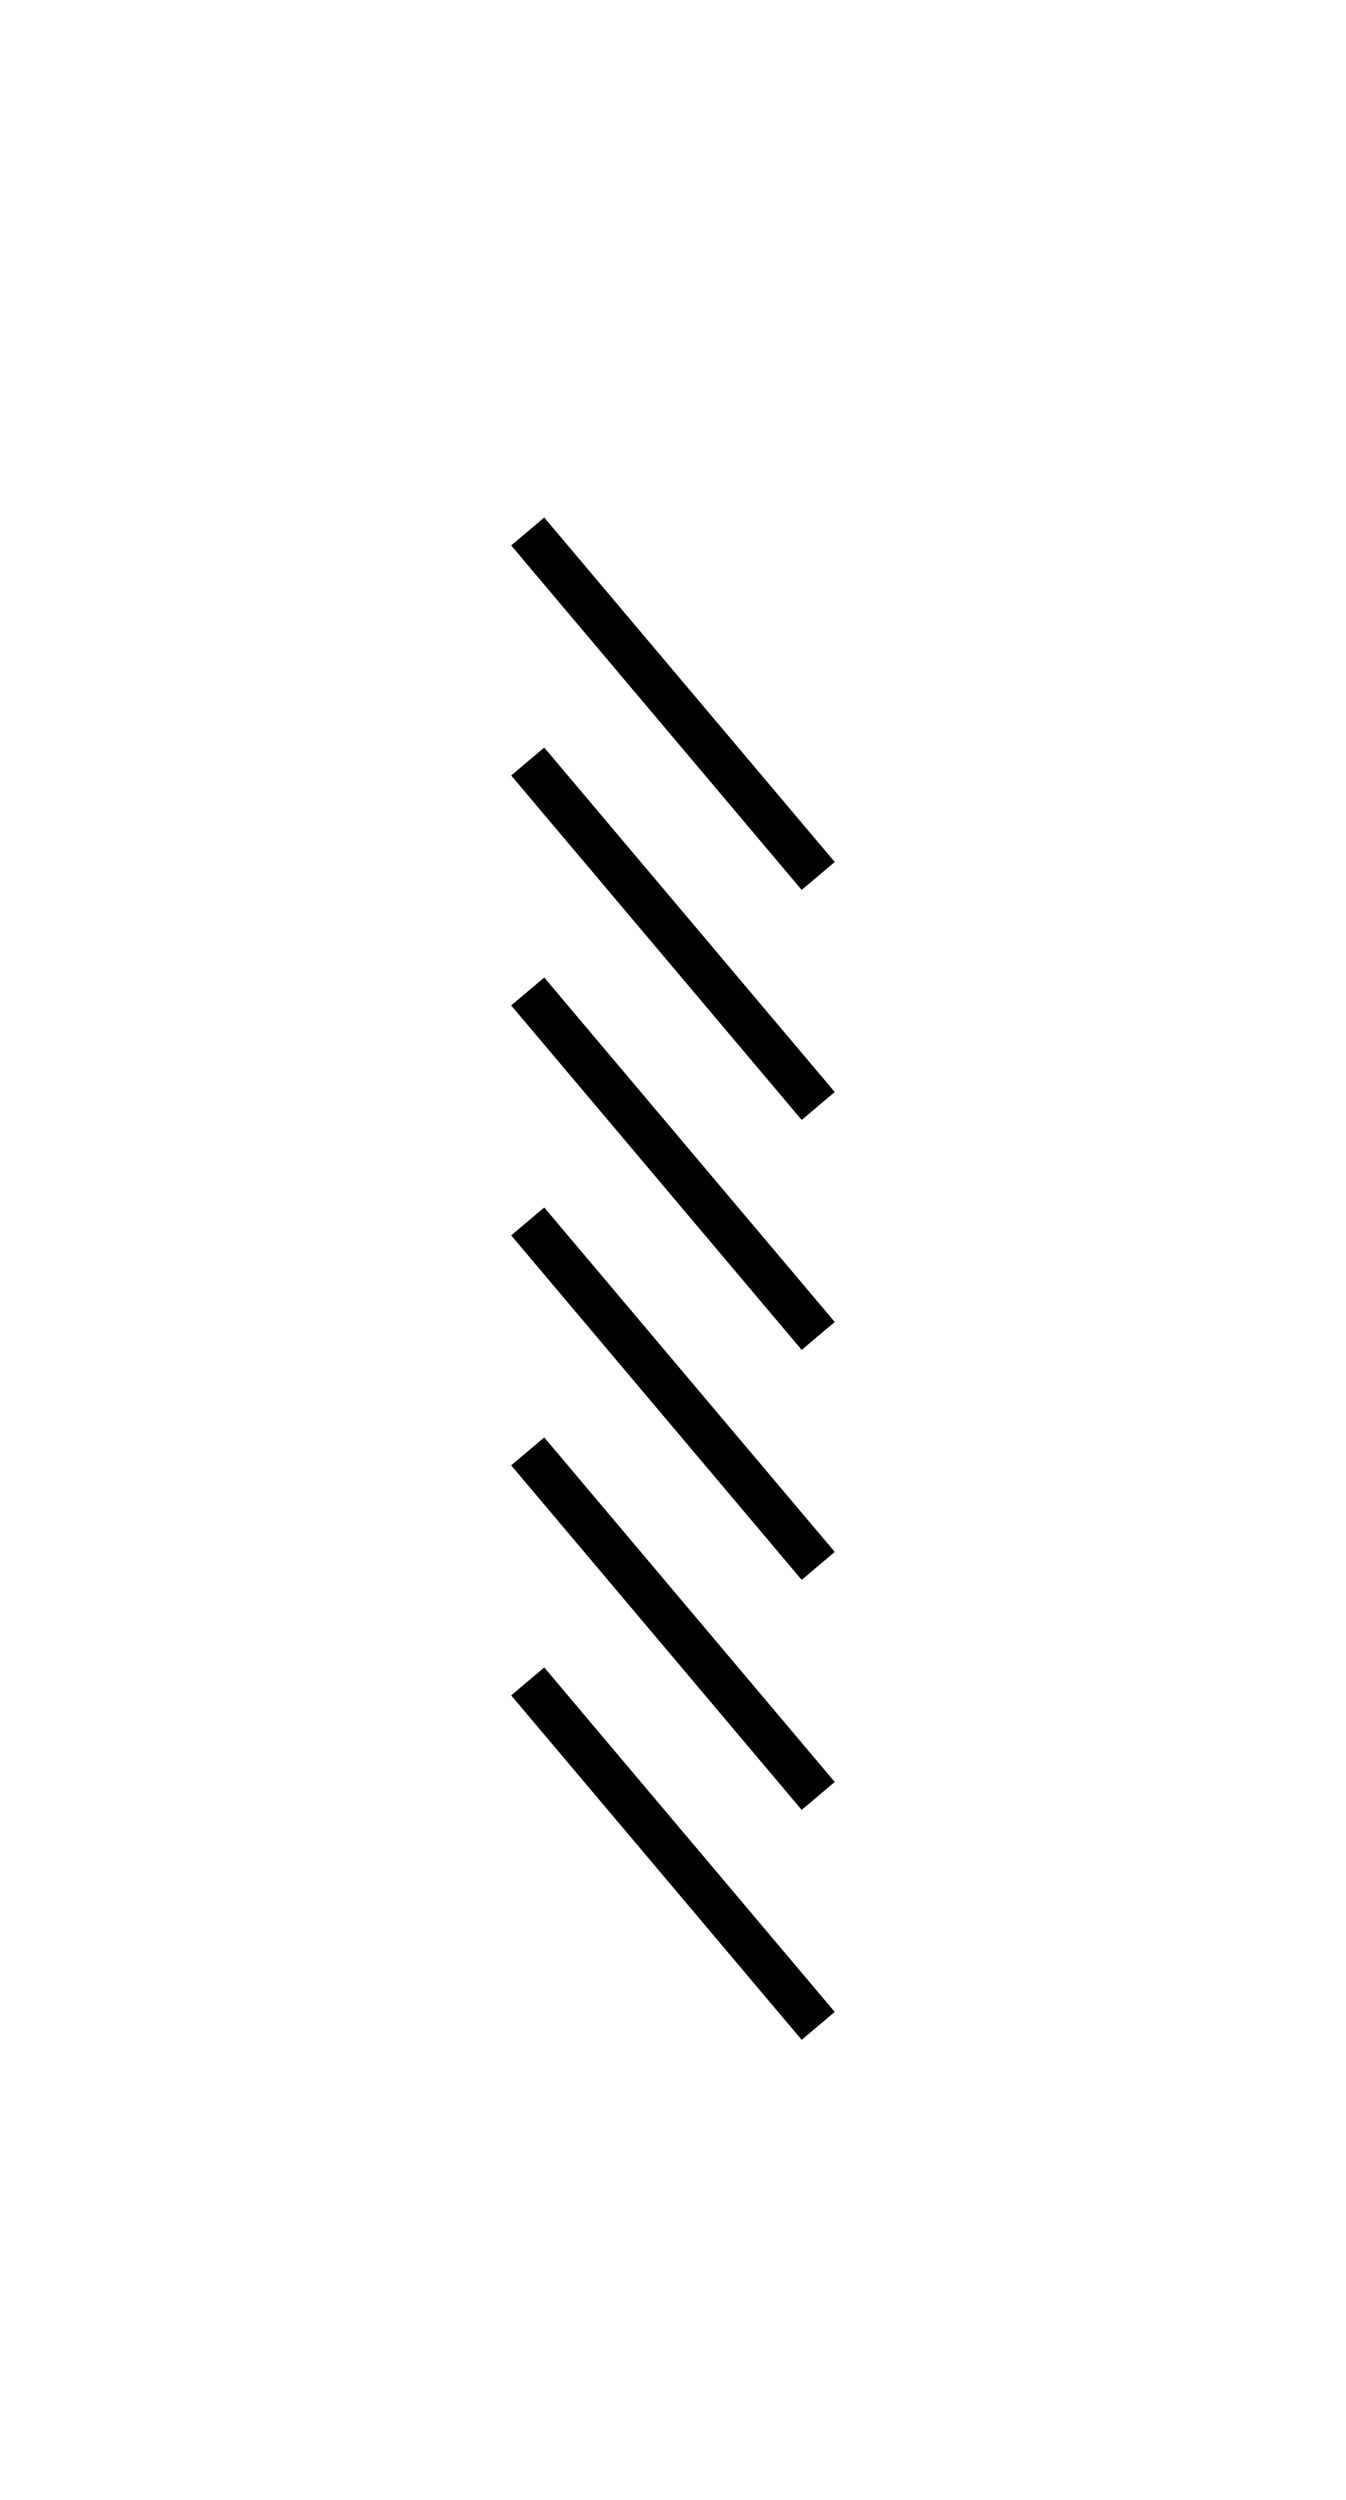 <?xml version="1.0" encoding="UTF-8"?>
<svg id="Vrstva_1" data-name="Vrstva 1" xmlns="http://www.w3.org/2000/svg" viewBox="0 0 186.68 346.5">
  <defs>
    <style>
      .cls-1 {
        fill: none;
        stroke: #000;
        stroke-miterlimit: 10;
        stroke-width: 6px;
      }
    </style>
  </defs>
  <line class="cls-1" x1="73.19" y1="73.66" x2="113.48" y2="121.4"/>
  <line class="cls-1" x1="73.19" y1="105.54" x2="113.48" y2="153.28"/>
  <line class="cls-1" x1="73.19" y1="137.41" x2="113.48" y2="185.15"/>
  <line class="cls-1" x1="73.19" y1="169.28" x2="113.48" y2="217.02"/>
  <line class="cls-1" x1="73.19" y1="201.15" x2="113.48" y2="248.9"/>
  <line class="cls-1" x1="73.19" y1="233.03" x2="113.48" y2="280.77"/>
</svg>